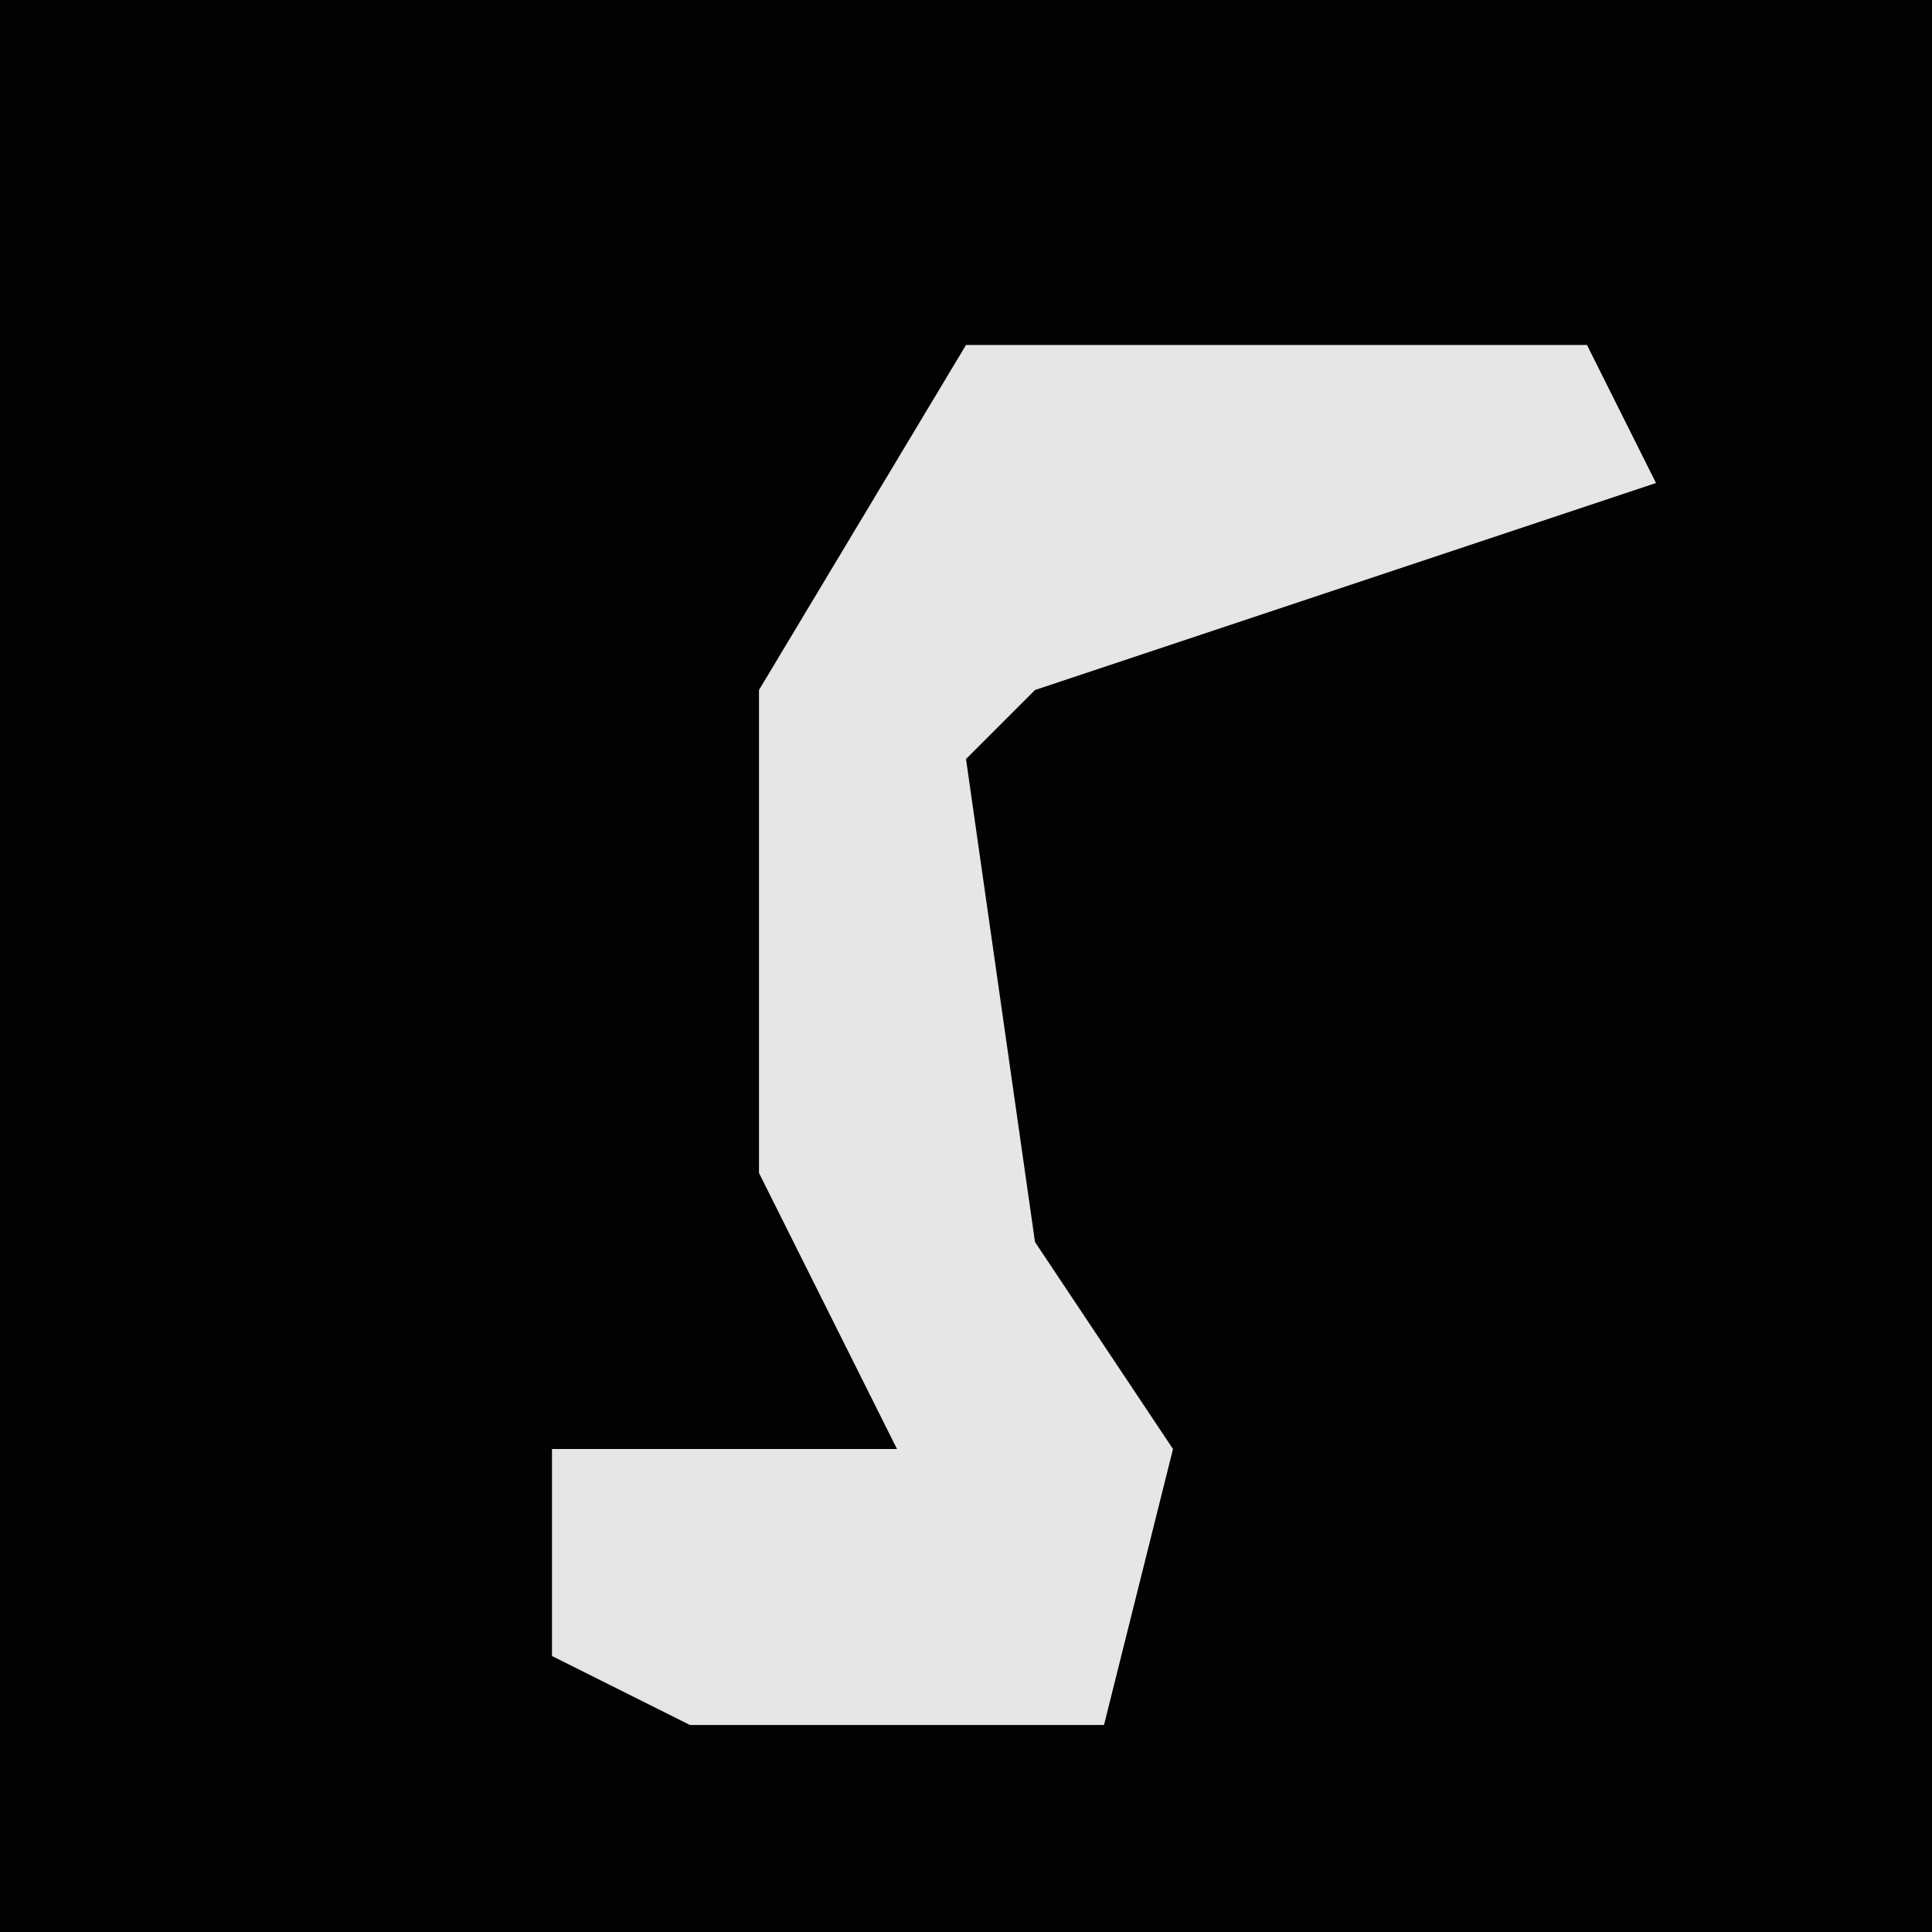 <?xml version="1.0" encoding="UTF-8"?>
<svg version="1.1" xmlns="http://www.w3.org/2000/svg" width="28" height="28">
<path d="M0,0 L28,0 L28,28 L0,28 Z " fill="#020202" transform="translate(0,0)"/>
<path d="M0,0 L9,0 L10,2 L1,5 L0,6 L1,13 L3,16 L2,20 L-4,20 L-6,19 L-6,16 L-1,16 L-3,12 L-3,5 Z " fill="#E6E6E6" transform="translate(14,5)"/>
</svg>
